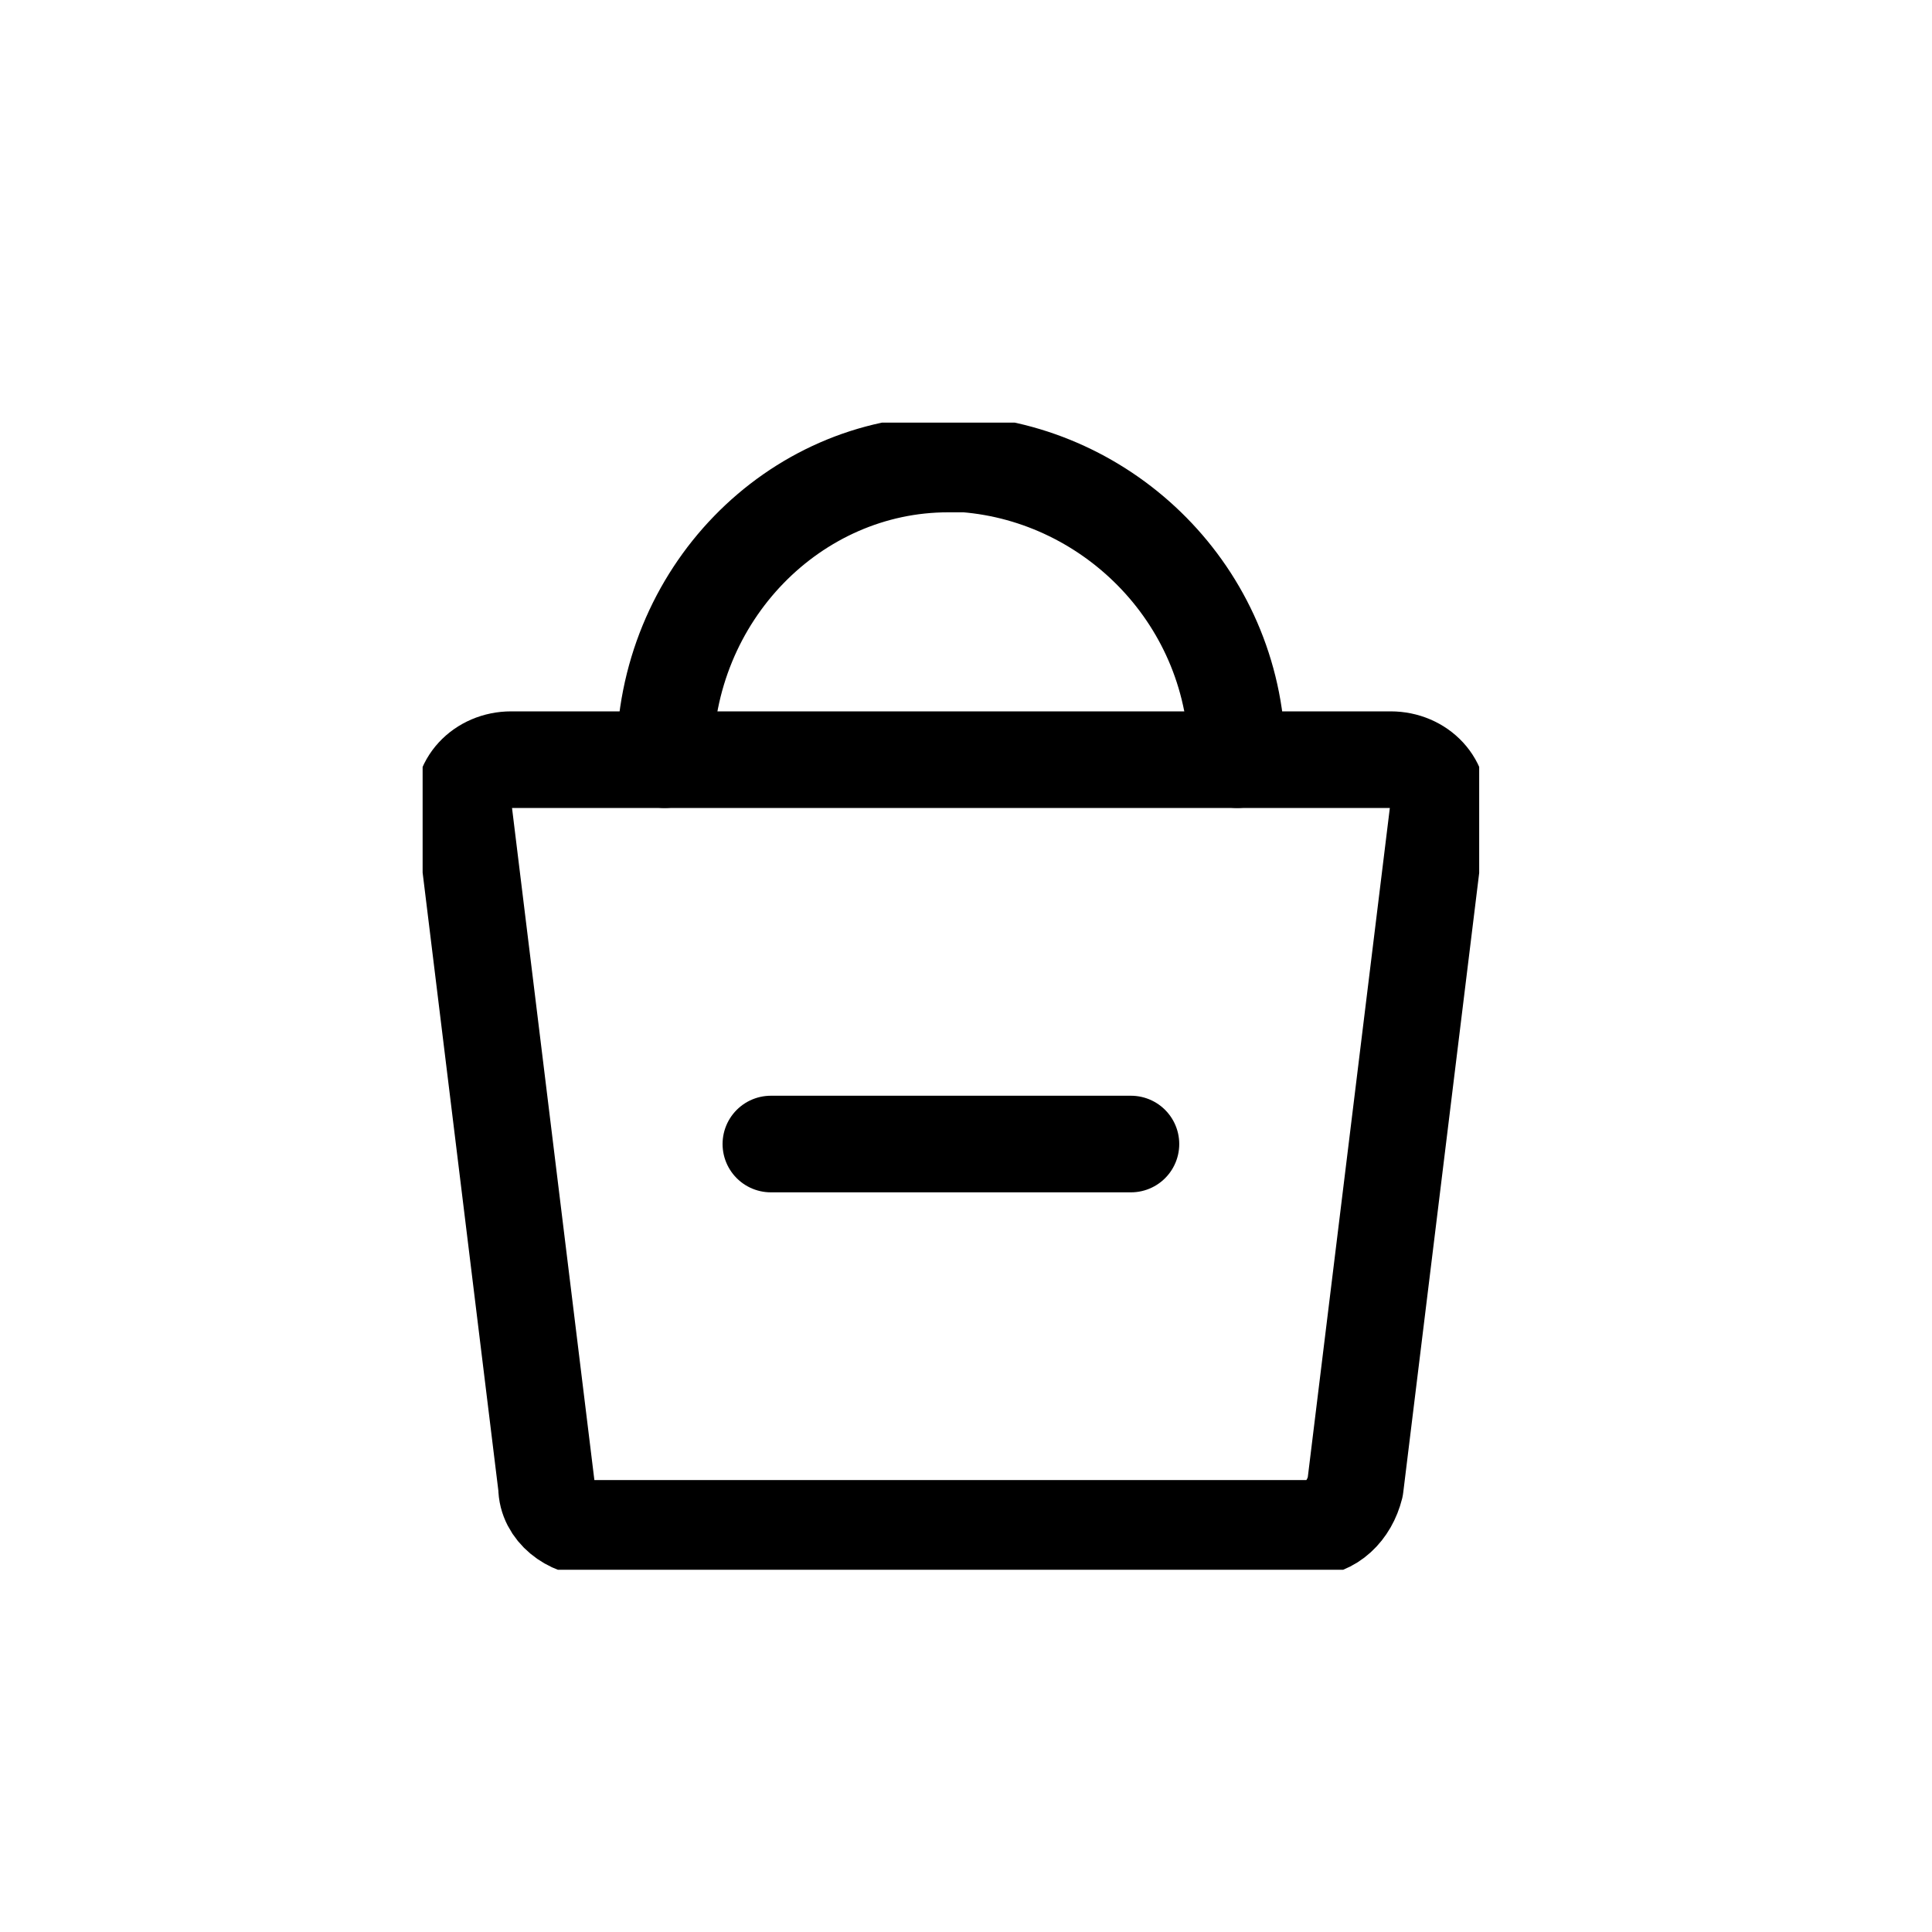 <svg width="40" height="40" viewBox="0 0 40 40" fill="none" xmlns="http://www.w3.org/2000/svg">
<g clip-path="url(#clip0_11_812)">
<path d="M11.316 30.786C11.316 31.276 11.805 31.643 12.294 31.643H19.749H27.081C27.57 31.643 27.936 31.276 28.059 30.786L29.77 16.83C29.892 16.218 29.403 15.728 28.792 15.728H19.627H10.583C9.972 15.728 9.483 16.218 9.606 16.83L11.316 30.786Z" stroke="black" stroke-width="2" stroke-miterlimit="10" stroke-linecap="round" stroke-linejoin="round"/>
<path d="M25.615 15.728C25.615 12.423 23.048 9.852 19.993 9.607C19.871 9.607 19.871 9.607 19.749 9.607H19.627C16.449 9.607 13.761 12.3 13.761 15.728" stroke="black" stroke-width="2" stroke-miterlimit="10" stroke-linecap="round" stroke-linejoin="round"/>
<path d="M15.96 23.686H23.415" stroke="black" stroke-width="2" stroke-miterlimit="10" stroke-linecap="round" stroke-linejoin="round"/>
</g>
<defs>
<clipPath id="clip0_11_812">
<rect width="21.875" height="23.75" fill="white" transform="translate(8.75 8.75)"/>
</clipPath>
</defs>
</svg>
